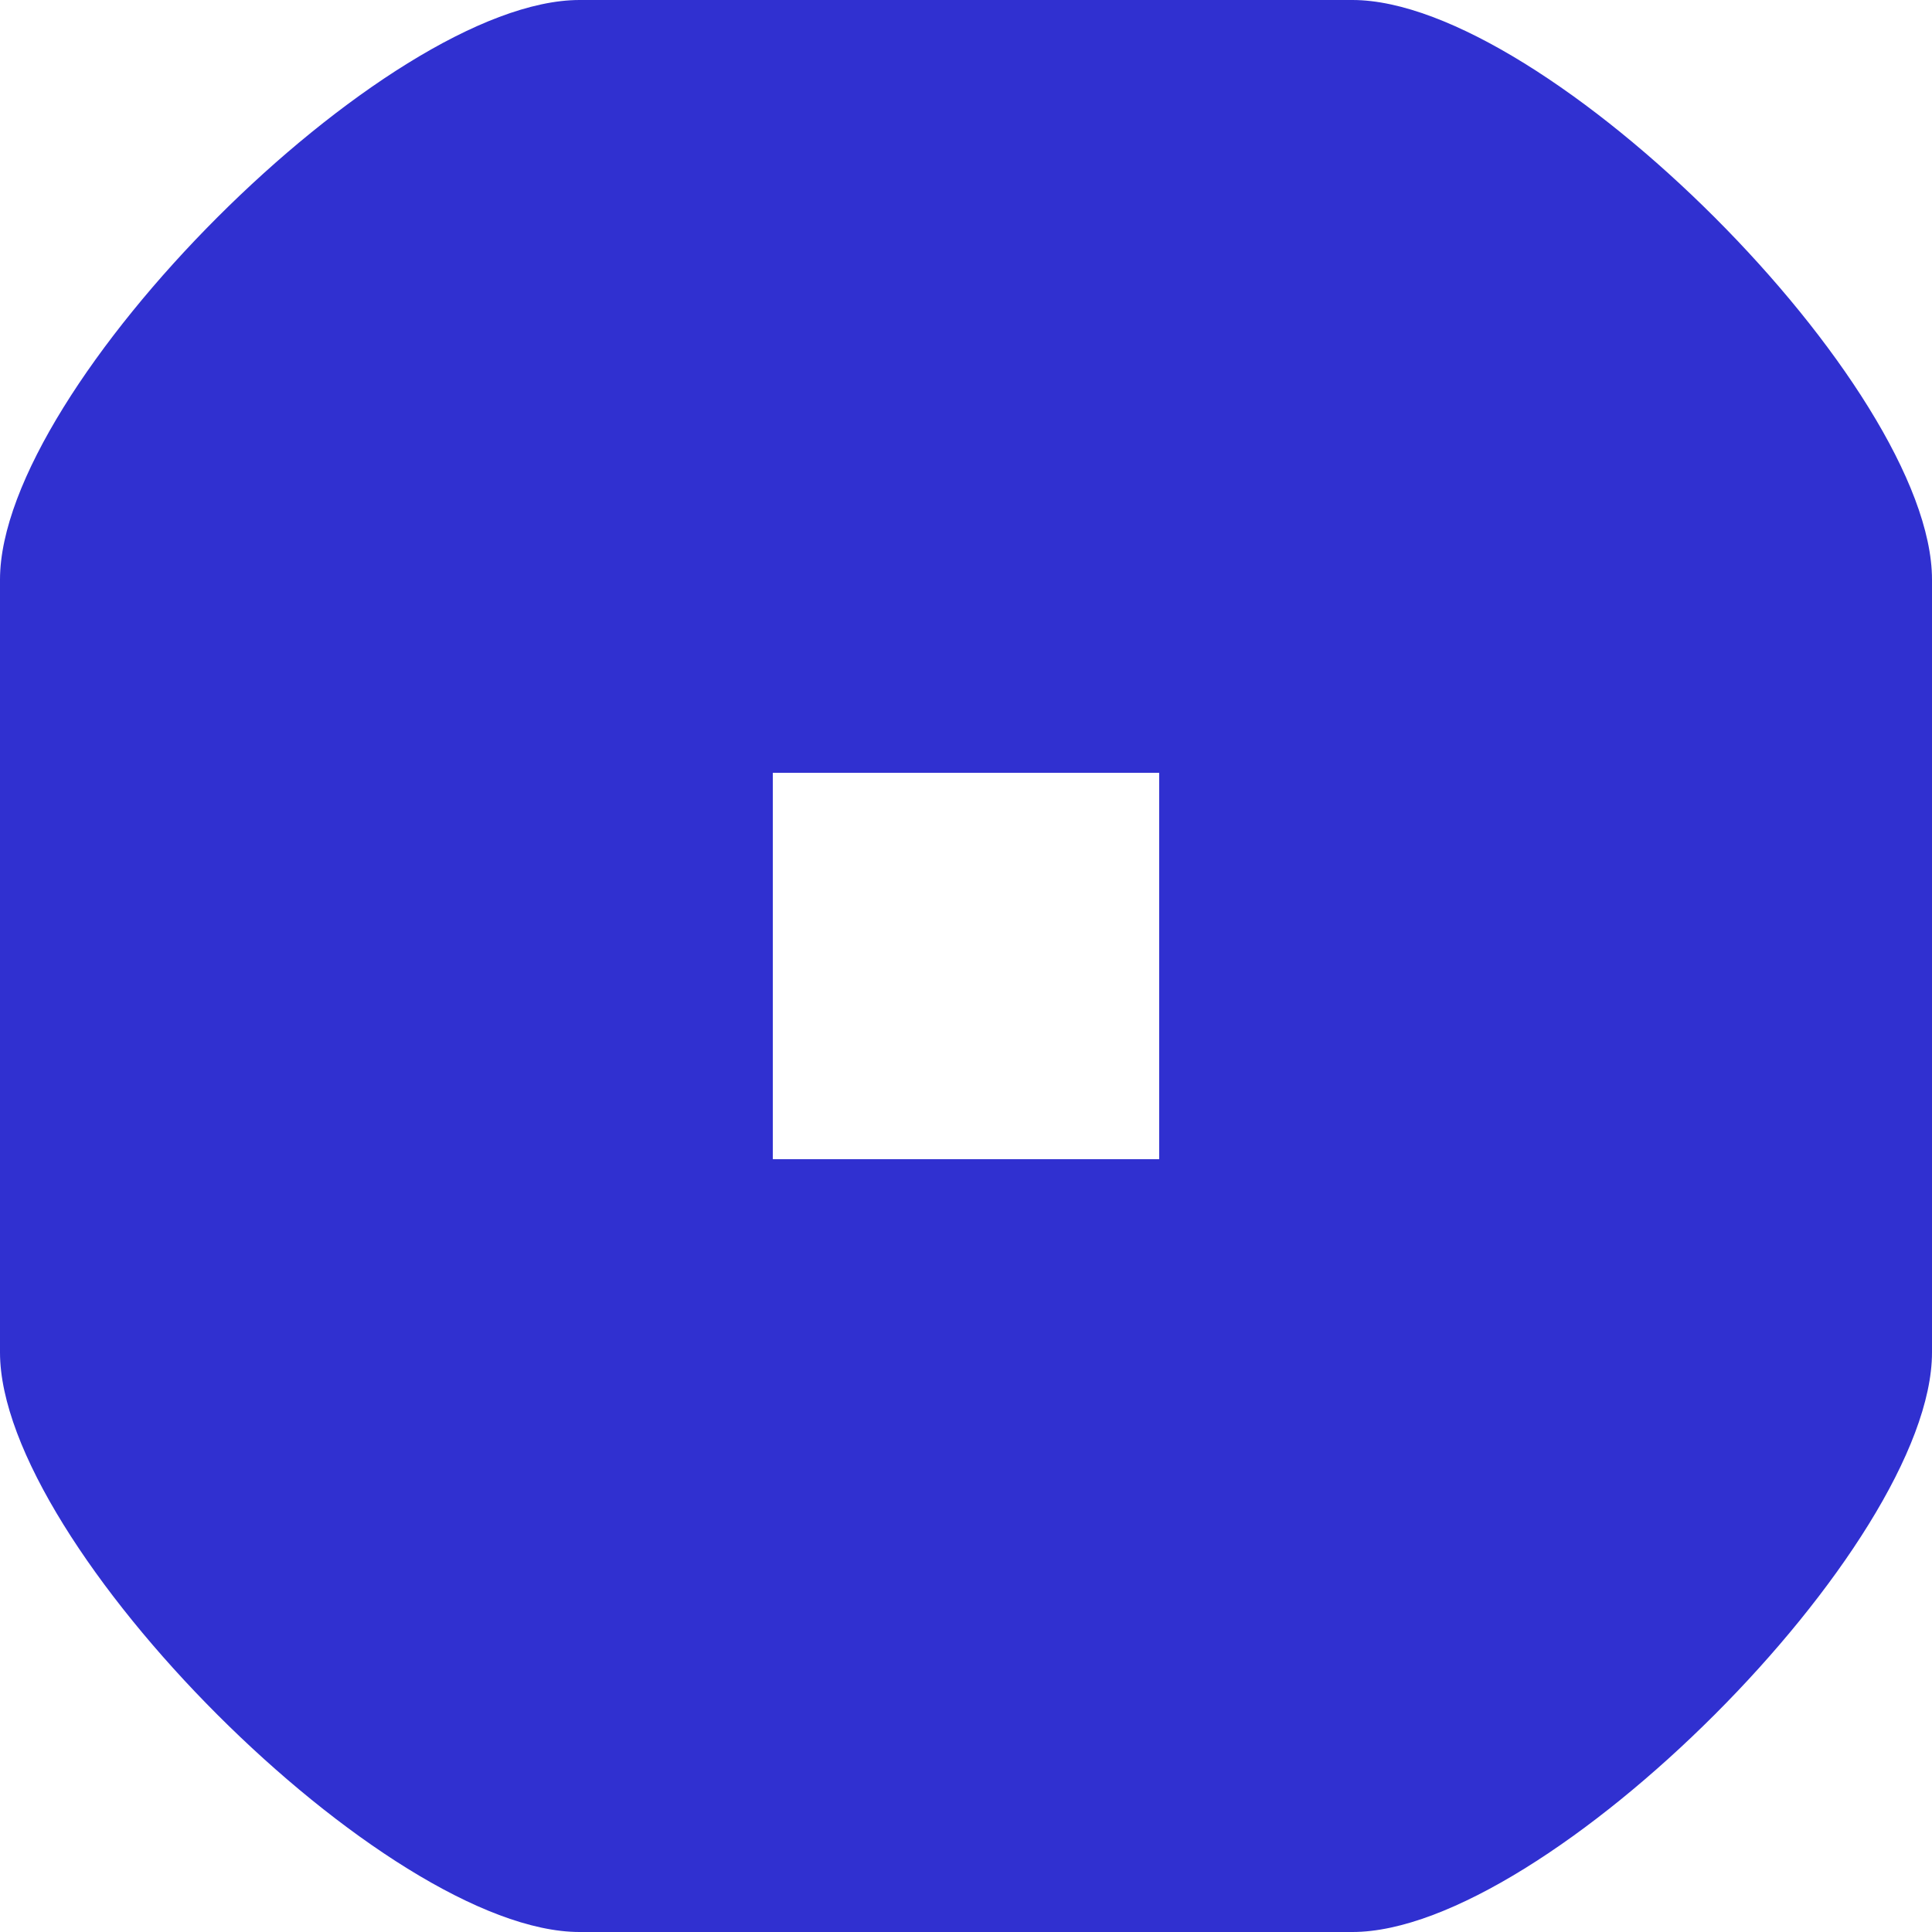<?xml version="1.0" encoding="UTF-8" standalone="no"?>
<svg
   xmlns:dc="http://purl.org/dc/elements/1.1/"
   xmlns:cc="http://creativecommons.org/ns#"
   xmlns:rdf="http://www.w3.org/1999/02/22-rdf-syntax-ns#"
   xmlns:svg="http://www.w3.org/2000/svg"
   xmlns="http://www.w3.org/2000/svg"
   width="100"
   height="100"
   viewBox="0 0 100 100"
   version="1.1"
   id="svg8">
  <defs
     id="defs2" />
  <g
     id="layer4"
     style="display:inline">
    <path
       id="path924"
       style="fill:#3030d0;stroke:none;stroke-width:1px;stroke-linecap:butt;stroke-linejoin:miter;stroke-opacity:1"
       d="M 30,0 C 20,0 0,20 0,30 v 40 c 0,10 20,30 30,30 h 40 c 10,0 30,-20 30,-30 V 30 C 100,20 80,0 70,0 Z M 40,40 H 60 V 60 H 40 Z" />
  </g>
</svg>
